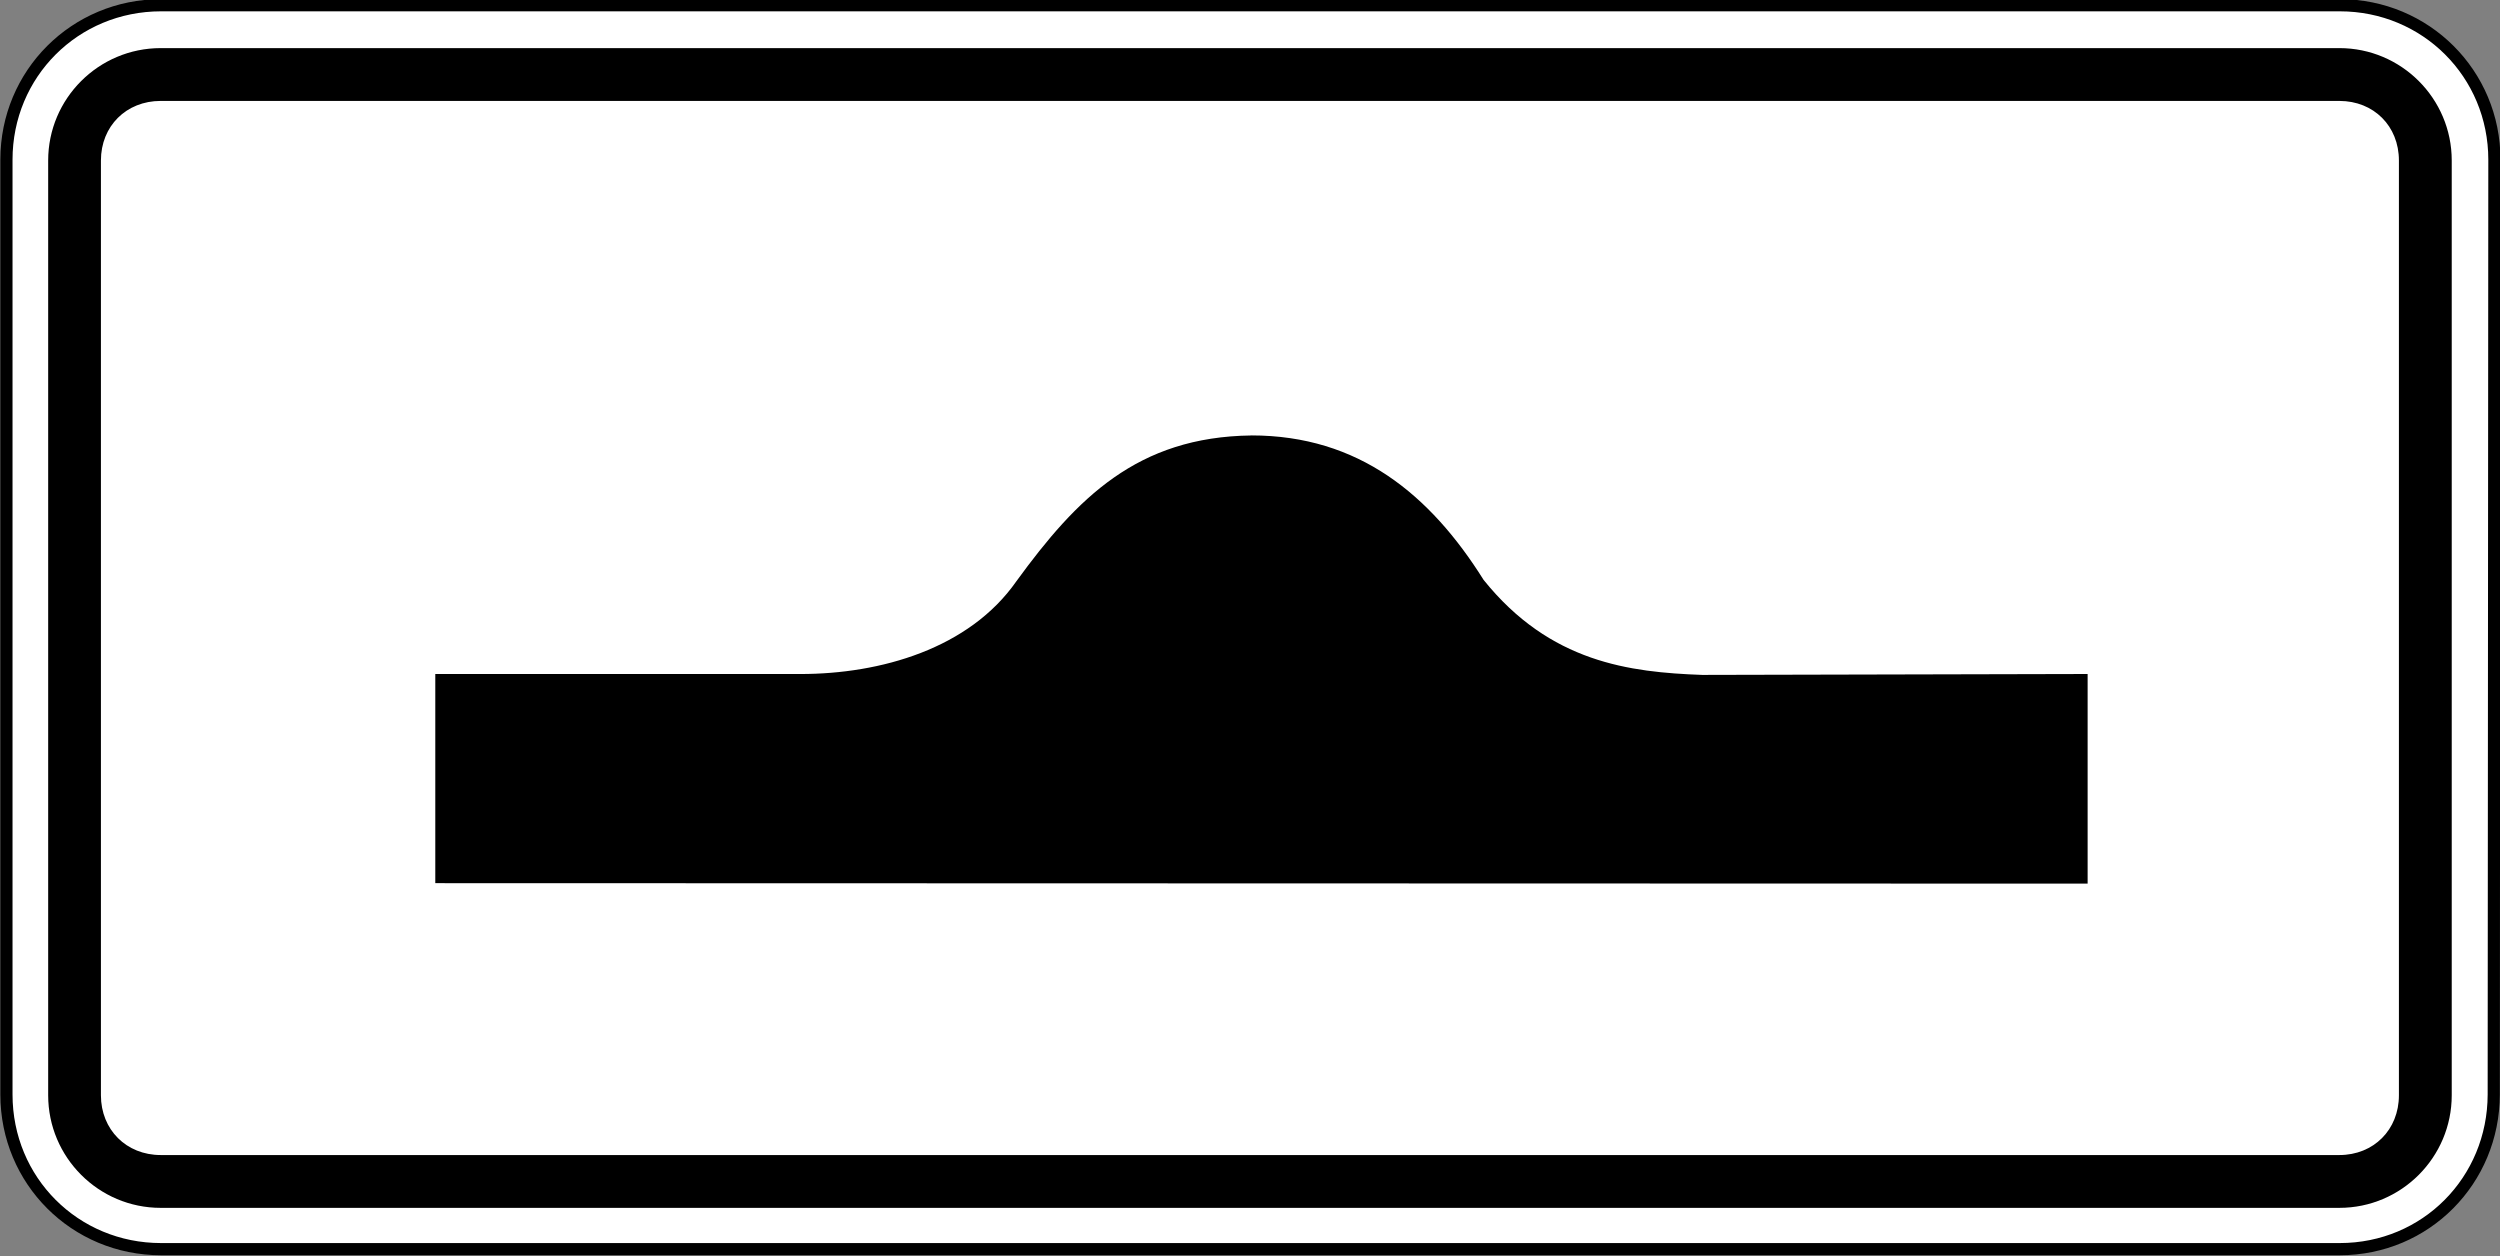 <?xml version="1.0" encoding="UTF-8" standalone="no"?>
<svg
   xmlns:dc="http://purl.org/dc/elements/1.1/"
   xmlns:cc="http://creativecommons.org/ns#"
   xmlns:rdf="http://www.w3.org/1999/02/22-rdf-syntax-ns#"
   xmlns:svg="http://www.w3.org/2000/svg"
   xmlns="http://www.w3.org/2000/svg"
   xmlns:sodipodi="http://sodipodi.sourceforge.net/DTD/sodipodi-0.dtd"
   xmlns:inkscape="http://www.inkscape.org/namespaces/inkscape"
   width="158.75mm"
   height="79.756mm"
   viewBox="0 0 158.75 79.756"
   version="1.1"
   id="svg1473"
   inkscape:version="1.0 (4035a4fb49, 2020-05-01)"
   sodipodi:docname="Latvia_road_sign 850.svg">
  <rect x="0" y="0" width="158.75" height="79.756" fill="#808080" stroke="none"/>
  <defs
     id="defs1467" />
  <sodipodi:namedview
     id="base"
     pagecolor="#ffffff"
     bordercolor="#666666"
     borderopacity="1.0"
     inkscape:pageopacity="0.0"
     inkscape:pageshadow="2"
     inkscape:zoom="0.35"
     inkscape:cx="236.72734"
     inkscape:cy="-317.28071"
     inkscape:document-units="mm"
     inkscape:current-layer="layer1"
     inkscape:document-rotation="0"
     showgrid="false"
     inkscape:window-width="1424"
     inkscape:window-height="1030"
     inkscape:window-x="160"
     inkscape:window-y="0"
     inkscape:window-maximized="0" />
  <g
     inkscape:label="Layer 1"
     inkscape:groupmode="layer"
     id="layer1"
     transform="translate(-43.199,-232.114)">
    <g
       id="g2078"
       transform="matrix(2.57,0,0,-2.57,-445.534,1291.961)"
       style="opacity:1;stroke-width:0.137">
      <path
         style="color:#000000;font-style:normal;font-variant:normal;font-weight:normal;font-stretch:normal;font-size:medium;line-height:normal;font-family:sans-serif;font-variant-ligatures:normal;font-variant-position:normal;font-variant-caps:normal;font-variant-numeric:normal;font-variant-alternates:normal;font-variant-east-asian:normal;font-feature-settings:normal;font-variation-settings:normal;text-indent:0;text-align:start;text-decoration:none;text-decoration-line:none;text-decoration-style:solid;text-decoration-color:#000000;letter-spacing:normal;word-spacing:normal;text-transform:none;writing-mode:lr-tb;direction:ltr;text-orientation:mixed;dominant-baseline:auto;baseline-shift:baseline;text-anchor:start;white-space:normal;shape-padding:0;shape-margin:0;inline-size:0;clip-rule:nonzero;display:inline;overflow:visible;visibility:visible;isolation:auto;mix-blend-mode:normal;color-interpolation:sRGB;color-interpolation-filters:linearRGB;solid-color:#000000;solid-opacity:1;vector-effect:none;fill:#ffffff;fill-opacity:1;fill-rule:nonzero;stroke:none;stroke-width:0.041;stroke-linecap:round;stroke-linejoin:round;stroke-miterlimit:22.926;stroke-dasharray:none;stroke-dashoffset:0;stroke-opacity:1;color-rendering:auto;image-rendering:auto;shape-rendering:auto;text-rendering:auto;enable-background:accumulate;stop-color:#000000;stop-opacity:1"
         d="m 190.328,408.445 c 0,2.125 1.691,3.816 3.82,3.816 h 53.832 c 2.125,0 3.82,-1.691 3.82,-3.816 l -0.016,-23.098 c -0.004,-2.125 -1.68,-3.82 -3.805,-3.82 h -53.832 c -2.129,0 -3.82,1.691 -3.82,3.82 z m 0,0"
         id="path2080" />
      <path
         style="color:#000000;font-style:normal;font-variant:normal;font-weight:normal;font-stretch:normal;font-size:medium;line-height:normal;font-family:sans-serif;font-variant-ligatures:normal;font-variant-position:normal;font-variant-caps:normal;font-variant-numeric:normal;font-variant-alternates:normal;font-variant-east-asian:normal;font-feature-settings:normal;font-variation-settings:normal;text-indent:0;text-align:start;text-decoration:none;text-decoration-line:none;text-decoration-style:solid;text-decoration-color:#000000;letter-spacing:normal;word-spacing:normal;text-transform:none;writing-mode:lr-tb;direction:ltr;text-orientation:mixed;dominant-baseline:auto;baseline-shift:baseline;text-anchor:start;white-space:normal;shape-padding:0;shape-margin:0;inline-size:0;clip-rule:nonzero;display:inline;overflow:visible;visibility:visible;isolation:auto;mix-blend-mode:normal;color-interpolation:sRGB;color-interpolation-filters:linearRGB;solid-color:#000000;solid-opacity:1;vector-effect:none;fill:#000000;fill-opacity:1;fill-rule:nonzero;stroke:none;stroke-width:0.041;stroke-linecap:round;stroke-linejoin:round;stroke-miterlimit:22.926;stroke-dasharray:none;stroke-dashoffset:0;stroke-opacity:1;color-rendering:auto;image-rendering:auto;shape-rendering:auto;text-rendering:auto;enable-background:accumulate;stop-color:#000000;stop-opacity:1"
         d="m 194.148,381.377 c -2.208,0 -3.971,1.762 -3.971,3.971 v 23.098 c 0,2.205 1.762,3.967 3.971,3.967 h 53.832 c 2.205,0 3.971,-1.762 3.971,-3.967 l -0.016,-23.098 c -0.004,-2.204 -1.75,-3.971 -3.955,-3.971 z m 0,0.301 h 53.832 c 2.045,0 3.65,1.624 3.654,3.67 l 0.016,23.098 c 0,2.045 -1.625,3.666 -3.67,3.666 h -53.832 c -2.049,0 -3.67,-1.621 -3.67,-3.666 v -23.098 c 0,-2.049 1.62,-3.67 3.67,-3.67 z"
         id="path2082" />
    </g>
    <path
       id="path13612"
       style="fill:#000000;fill-opacity:1;fill-rule:evenodd;stroke:none;stroke-width:0.353"
       d="m 53.403,235.169 c -3.937,0 -7.145,3.197 -7.145,7.137 v 59.358 c 0,3.941 3.204,7.149 7.145,7.149 H 191.747 c 3.941,0 7.137,-3.212 7.137,-7.149 v -59.358 c 0,-3.937 -3.2,-7.137 -7.137,-7.137 z m 0,3.354 H 191.747 c 2.186,0 3.783,1.597 3.783,3.783 v 59.358 c 0,2.186 -1.601,3.795 -3.783,3.795 H 53.403 c -2.183,0 -3.795,-1.612 -3.795,-3.795 v -59.358 c 0,-2.183 1.608,-3.783 3.795,-3.783 z m 69.259,21.243 c -7.248,0.09 -11.064,3.963 -14.919,9.253 -2.991,4.286 -8.624,5.895 -13.714,5.895 H 70.84 v 13.281 l 104.923,0.029 v -13.311 l -24.473,0.058 c -4.598,-0.17 -9.657,-0.774 -13.883,-6.034 -3.393,-5.411 -7.929,-9.174 -14.745,-9.174 z" />
  </g>
</svg>
